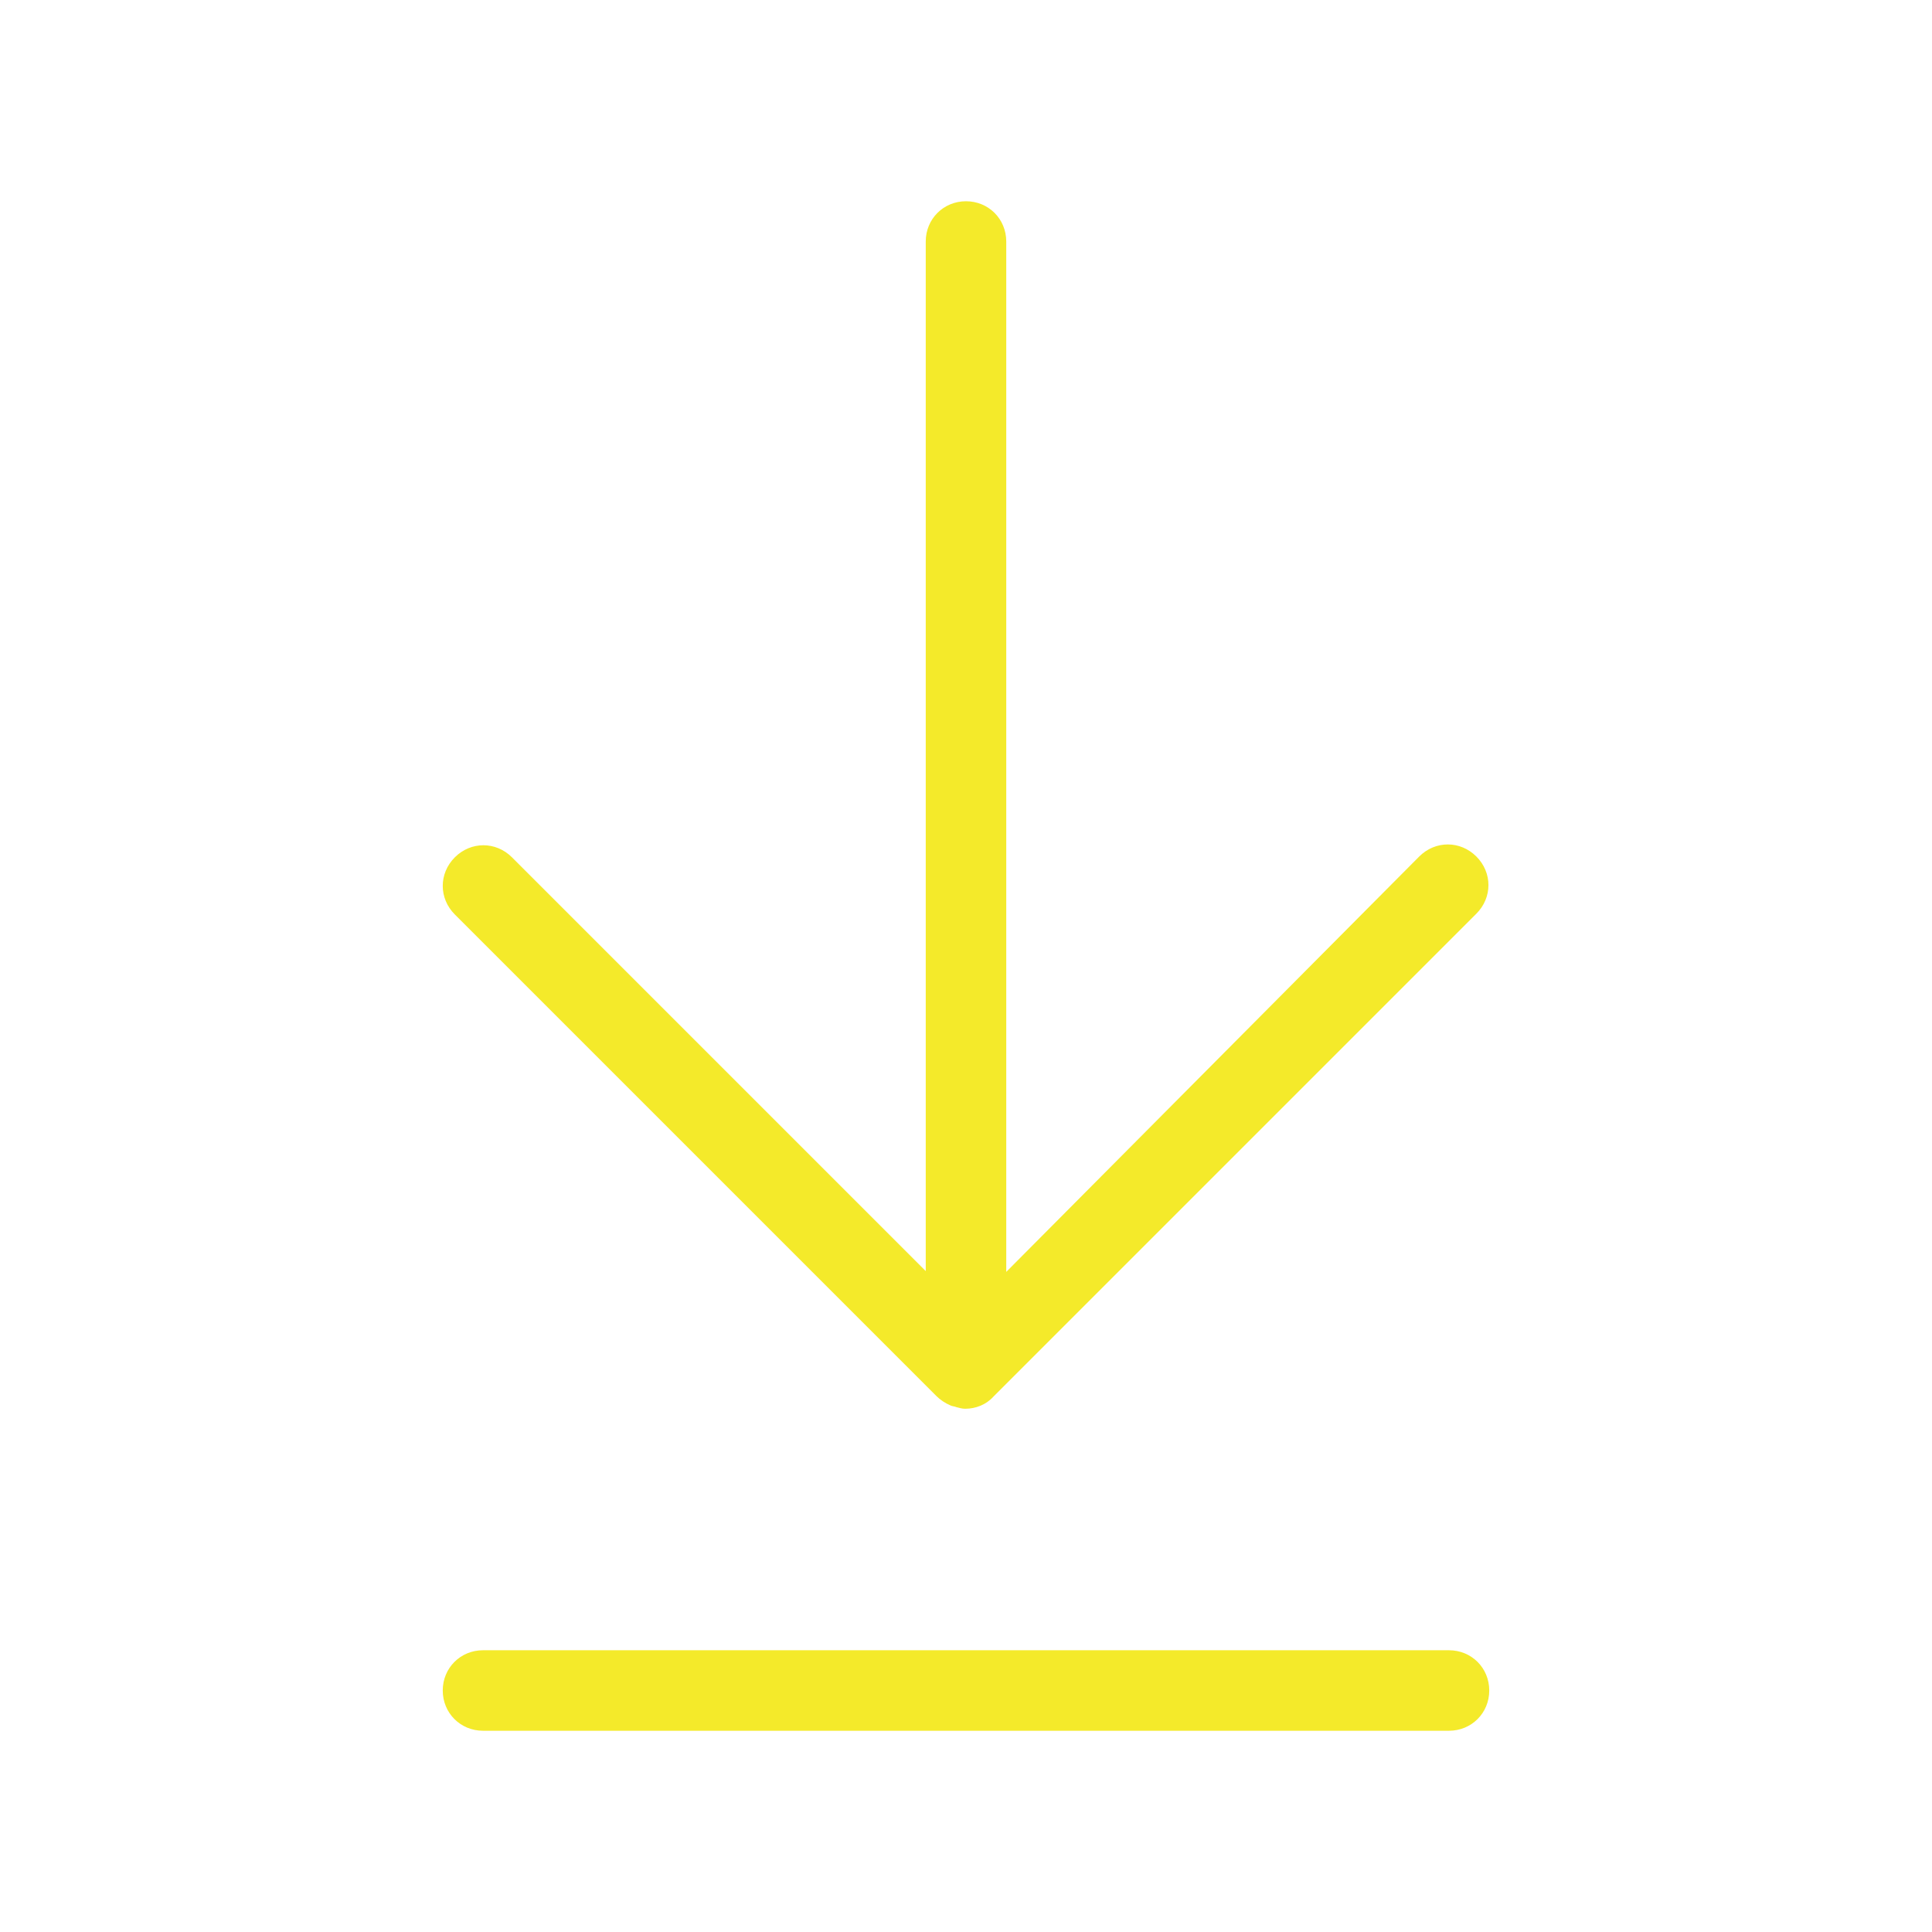 <?xml version="1.0" standalone="no"?><!DOCTYPE svg PUBLIC "-//W3C//DTD SVG 1.1//EN" "http://www.w3.org/Graphics/SVG/1.1/DTD/svg11.dtd"><svg t="1740899193810" class="icon" viewBox="0 0 1024 1024" version="1.1" xmlns="http://www.w3.org/2000/svg" p-id="39301" xmlns:xlink="http://www.w3.org/1999/xlink" width="200" height="200"><path d="M496.213 739.84c2.133 2.133 4.693 3.84 7.68 5.12 0.853 0.427 2.133 0.427 2.987 0.853 1.707 0.427 2.987 0.853 4.693 0.853 5.547 0 11.093-2.133 14.933-6.4l256-256c8.533-8.533 8.533-21.76 0-30.293s-21.76-8.533-30.293 0L533.333 674.133V128c0-11.947-9.387-21.333-21.333-21.333s-21.333 9.387-21.333 21.333v545.707l-219.307-219.307c-8.533-8.533-21.76-8.533-30.293 0s-8.533 21.76 0 30.293l255.147 255.147zM768 874.667H256c-11.947 0-21.333 9.387-21.333 21.333s9.387 21.333 21.333 21.333h512c11.947 0 21.333-9.387 21.333-21.333s-9.387-21.333-21.333-21.333z" fill="#f4ea2a" p-id="39302"></path></svg>